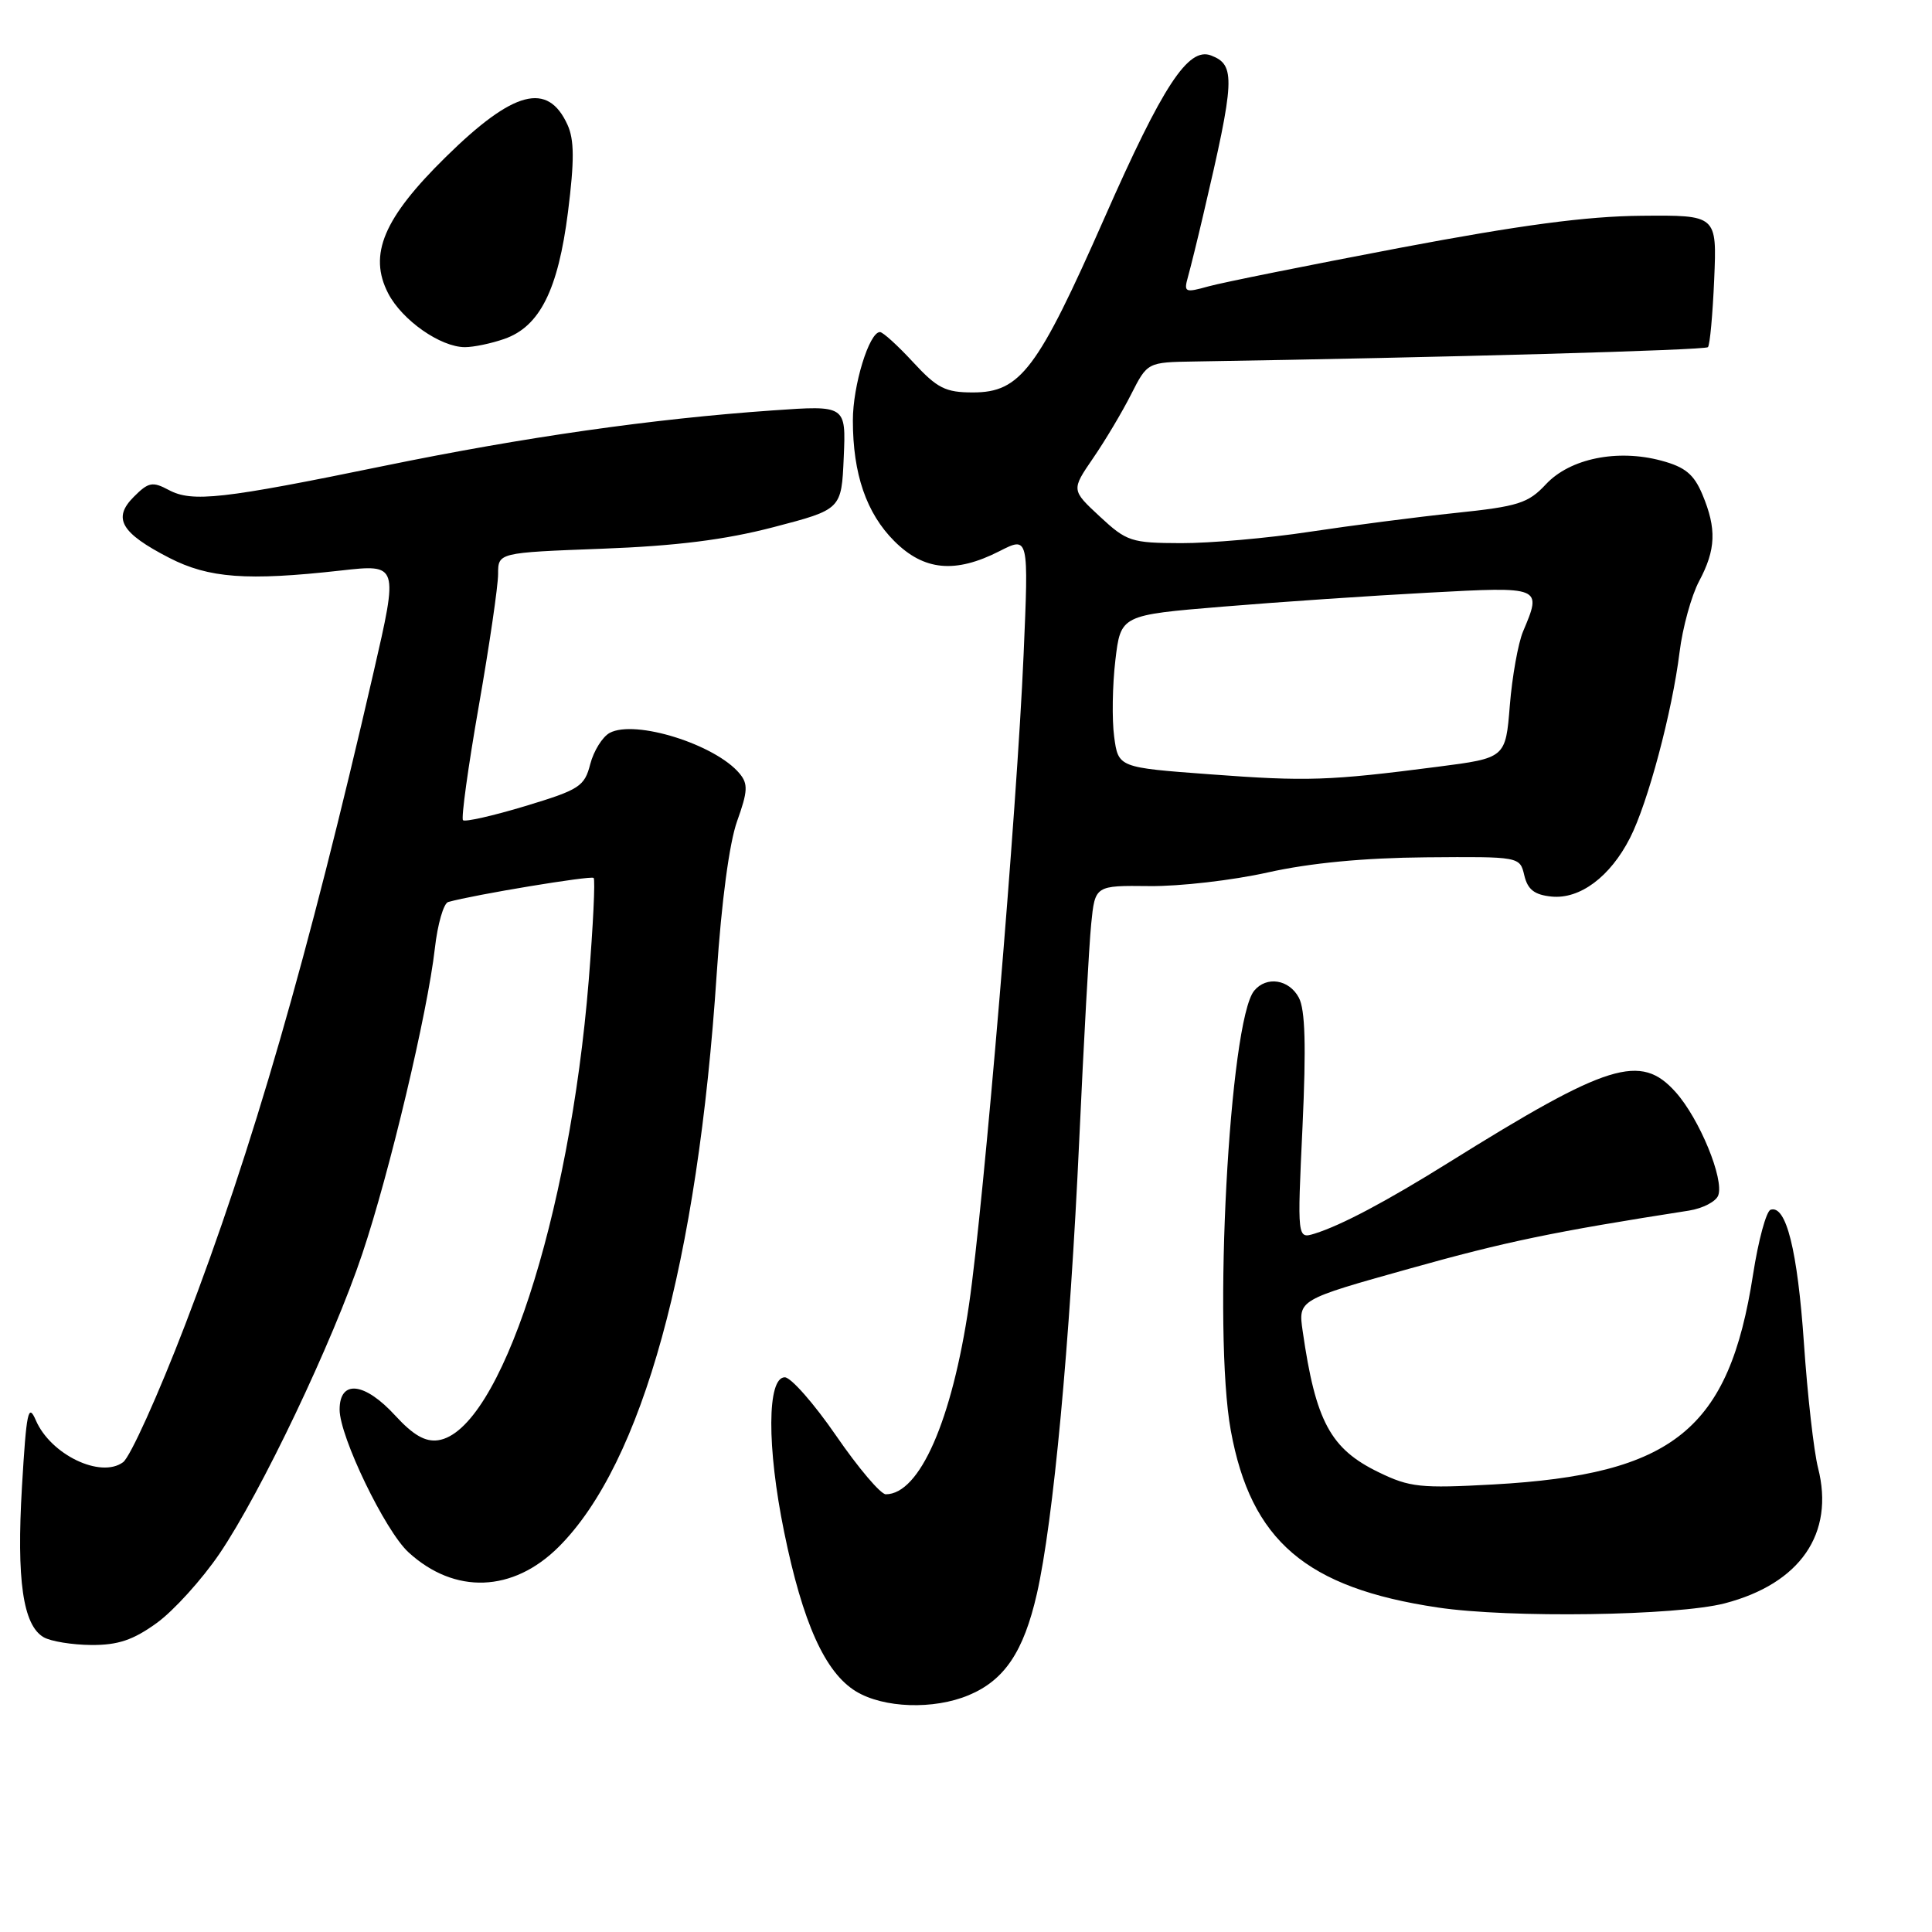 <?xml version="1.0" encoding="UTF-8" standalone="no"?>
<!DOCTYPE svg PUBLIC "-//W3C//DTD SVG 1.1//EN" "http://www.w3.org/Graphics/SVG/1.1/DTD/svg11.dtd" >
<svg xmlns="http://www.w3.org/2000/svg" xmlns:xlink="http://www.w3.org/1999/xlink" version="1.1" viewBox="0 0 256 256">
 <g >
 <path fill="currentColor"
d=" M 128.36 224.62 C 133.10 222.64 135.64 218.86 137.39 211.19 C 139.57 201.60 141.76 178.13 143.01 150.96 C 143.60 138.06 144.31 125.21 144.59 122.41 C 145.10 117.33 145.10 117.33 152.30 117.41 C 156.26 117.46 163.32 116.65 168.00 115.60 C 173.61 114.35 180.73 113.67 188.94 113.60 C 201.39 113.50 201.39 113.50 201.98 116.00 C 202.43 117.88 203.32 118.57 205.59 118.80 C 209.35 119.17 213.36 116.18 215.98 111.04 C 218.35 106.40 221.57 94.33 222.55 86.42 C 222.95 83.16 224.12 78.93 225.14 77.01 C 227.37 72.83 227.48 70.07 225.58 65.53 C 224.45 62.84 223.30 61.89 220.14 61.04 C 214.32 59.47 208.04 60.75 204.85 64.16 C 202.49 66.69 201.19 67.10 192.85 67.97 C 187.71 68.51 179.00 69.64 173.50 70.47 C 168.00 71.31 160.35 71.98 156.50 71.97 C 149.89 71.95 149.29 71.75 145.73 68.44 C 141.95 64.93 141.95 64.93 144.84 60.71 C 146.43 58.40 148.70 54.59 149.88 52.25 C 152.04 48.00 152.04 48.00 158.27 47.90 C 191.36 47.37 225.93 46.40 226.31 46.00 C 226.57 45.73 226.94 41.67 227.14 37.00 C 227.50 28.50 227.50 28.50 217.50 28.59 C 210.24 28.65 201.47 29.82 185.50 32.84 C 173.40 35.14 161.99 37.43 160.15 37.94 C 157.00 38.82 156.84 38.74 157.41 36.69 C 157.75 35.48 158.66 31.80 159.43 28.50 C 163.65 10.50 163.75 8.61 160.47 7.35 C 157.45 6.19 154.09 11.31 146.35 28.87 C 137.48 48.98 135.21 52.00 128.92 52.00 C 125.27 52.00 124.19 51.45 121.00 48.00 C 118.97 45.80 116.99 44.00 116.60 44.00 C 115.17 44.00 113.00 51.08 113.01 55.72 C 113.01 62.80 114.80 68.00 118.50 71.70 C 122.43 75.63 126.57 76.02 132.44 73.03 C 136.31 71.06 136.31 71.06 135.63 86.78 C 134.76 107.10 130.36 159.52 128.40 172.87 C 126.15 188.20 121.86 198.00 117.37 198.00 C 116.69 198.00 113.73 194.51 110.80 190.25 C 107.87 185.99 104.80 182.50 103.99 182.50 C 101.64 182.50 101.60 191.73 103.90 202.98 C 106.36 215.04 109.32 221.61 113.41 224.11 C 117.07 226.34 123.71 226.57 128.36 224.62 Z  M 20.79 215.04 C 23.03 213.41 26.76 209.29 29.08 205.88 C 34.59 197.76 44.10 177.80 48.01 166.12 C 51.62 155.37 56.66 134.13 57.62 125.67 C 57.98 122.46 58.78 119.69 59.39 119.52 C 62.84 118.55 78.32 115.99 78.66 116.33 C 78.89 116.55 78.59 122.66 78.01 129.90 C 75.46 161.39 66.20 189.67 58.05 190.84 C 56.35 191.08 54.75 190.16 52.39 187.59 C 48.31 183.13 45.00 182.77 45.00 186.78 C 45.00 190.35 51.03 202.85 54.12 205.68 C 60.24 211.30 67.98 211.02 74.05 204.95 C 85.11 193.89 92.44 167.30 94.97 129.00 C 95.60 119.49 96.64 111.69 97.67 108.81 C 99.09 104.85 99.14 103.87 98.00 102.50 C 94.79 98.64 84.16 95.31 80.79 97.11 C 79.83 97.63 78.67 99.49 78.21 101.25 C 77.45 104.21 76.78 104.64 69.60 106.81 C 65.33 108.10 61.61 108.94 61.35 108.68 C 61.09 108.42 62.03 101.62 63.44 93.56 C 64.85 85.51 66.00 77.64 66.00 76.07 C 66.00 73.23 66.00 73.23 79.75 72.71 C 89.59 72.34 96.06 71.53 102.50 69.85 C 111.50 67.50 111.50 67.50 111.80 60.60 C 112.10 53.70 112.10 53.70 102.41 54.38 C 86.40 55.50 69.49 57.92 51.00 61.71 C 29.45 66.14 25.46 66.59 22.35 64.92 C 20.21 63.78 19.67 63.88 17.73 65.83 C 14.89 68.67 16.02 70.62 22.43 73.92 C 27.66 76.61 32.72 76.99 45.15 75.60 C 52.80 74.74 52.80 74.74 49.49 89.12 C 40.80 126.88 33.43 152.37 24.55 175.50 C 20.96 184.85 17.25 193.06 16.31 193.75 C 13.34 195.94 6.71 192.75 4.75 188.20 C 3.74 185.86 3.50 187.04 2.91 197.00 C 2.18 209.37 3.04 215.34 5.78 216.94 C 6.73 217.49 9.57 217.95 12.10 217.97 C 15.64 217.99 17.64 217.32 20.79 215.04 Z  M 228.54 212.45 C 238.54 209.84 243.12 203.20 240.90 194.50 C 240.34 192.30 239.50 184.87 239.03 177.98 C 238.18 165.66 236.67 159.61 234.61 160.30 C 234.04 160.49 232.99 164.35 232.29 168.87 C 229.10 189.44 221.77 195.37 197.86 196.70 C 188.25 197.23 186.79 197.08 182.70 195.09 C 176.29 191.99 174.33 188.35 172.61 176.37 C 172.01 172.23 172.01 172.23 186.77 168.10 C 199.54 164.52 205.84 163.21 223.80 160.41 C 225.62 160.12 227.36 159.22 227.67 158.41 C 228.49 156.27 225.19 148.24 222.03 144.71 C 217.39 139.52 213.11 140.85 191.98 154.03 C 183.71 159.19 177.73 162.36 174.20 163.46 C 171.89 164.17 171.89 164.17 172.59 149.28 C 173.08 138.60 172.95 133.77 172.10 132.19 C 170.81 129.77 167.82 129.30 166.19 131.27 C 162.89 135.25 160.69 176.47 163.09 189.57 C 165.76 204.16 173.05 210.40 190.50 213.00 C 200.02 214.43 222.19 214.10 228.54 212.45 Z  M 66.82 44.91 C 71.52 43.28 73.95 38.42 75.26 28.10 C 76.12 21.27 76.10 18.52 75.20 16.54 C 72.58 10.78 68.05 11.97 59.08 20.79 C 50.82 28.90 48.78 33.74 51.44 38.88 C 53.28 42.43 58.36 45.99 61.60 46.00 C 62.76 46.00 65.11 45.51 66.82 44.91 Z  M 160.34 102.60 C 148.18 101.70 148.18 101.70 147.63 97.60 C 147.33 95.35 147.40 90.80 147.79 87.50 C 148.50 81.50 148.50 81.50 162.07 80.38 C 169.53 79.76 181.79 78.93 189.32 78.53 C 204.35 77.72 204.33 77.71 201.81 83.68 C 201.16 85.23 200.37 89.64 200.06 93.47 C 199.50 100.44 199.50 100.44 190.50 101.60 C 176.11 103.46 173.18 103.56 160.34 102.60 Z "/>
</g>
</svg>